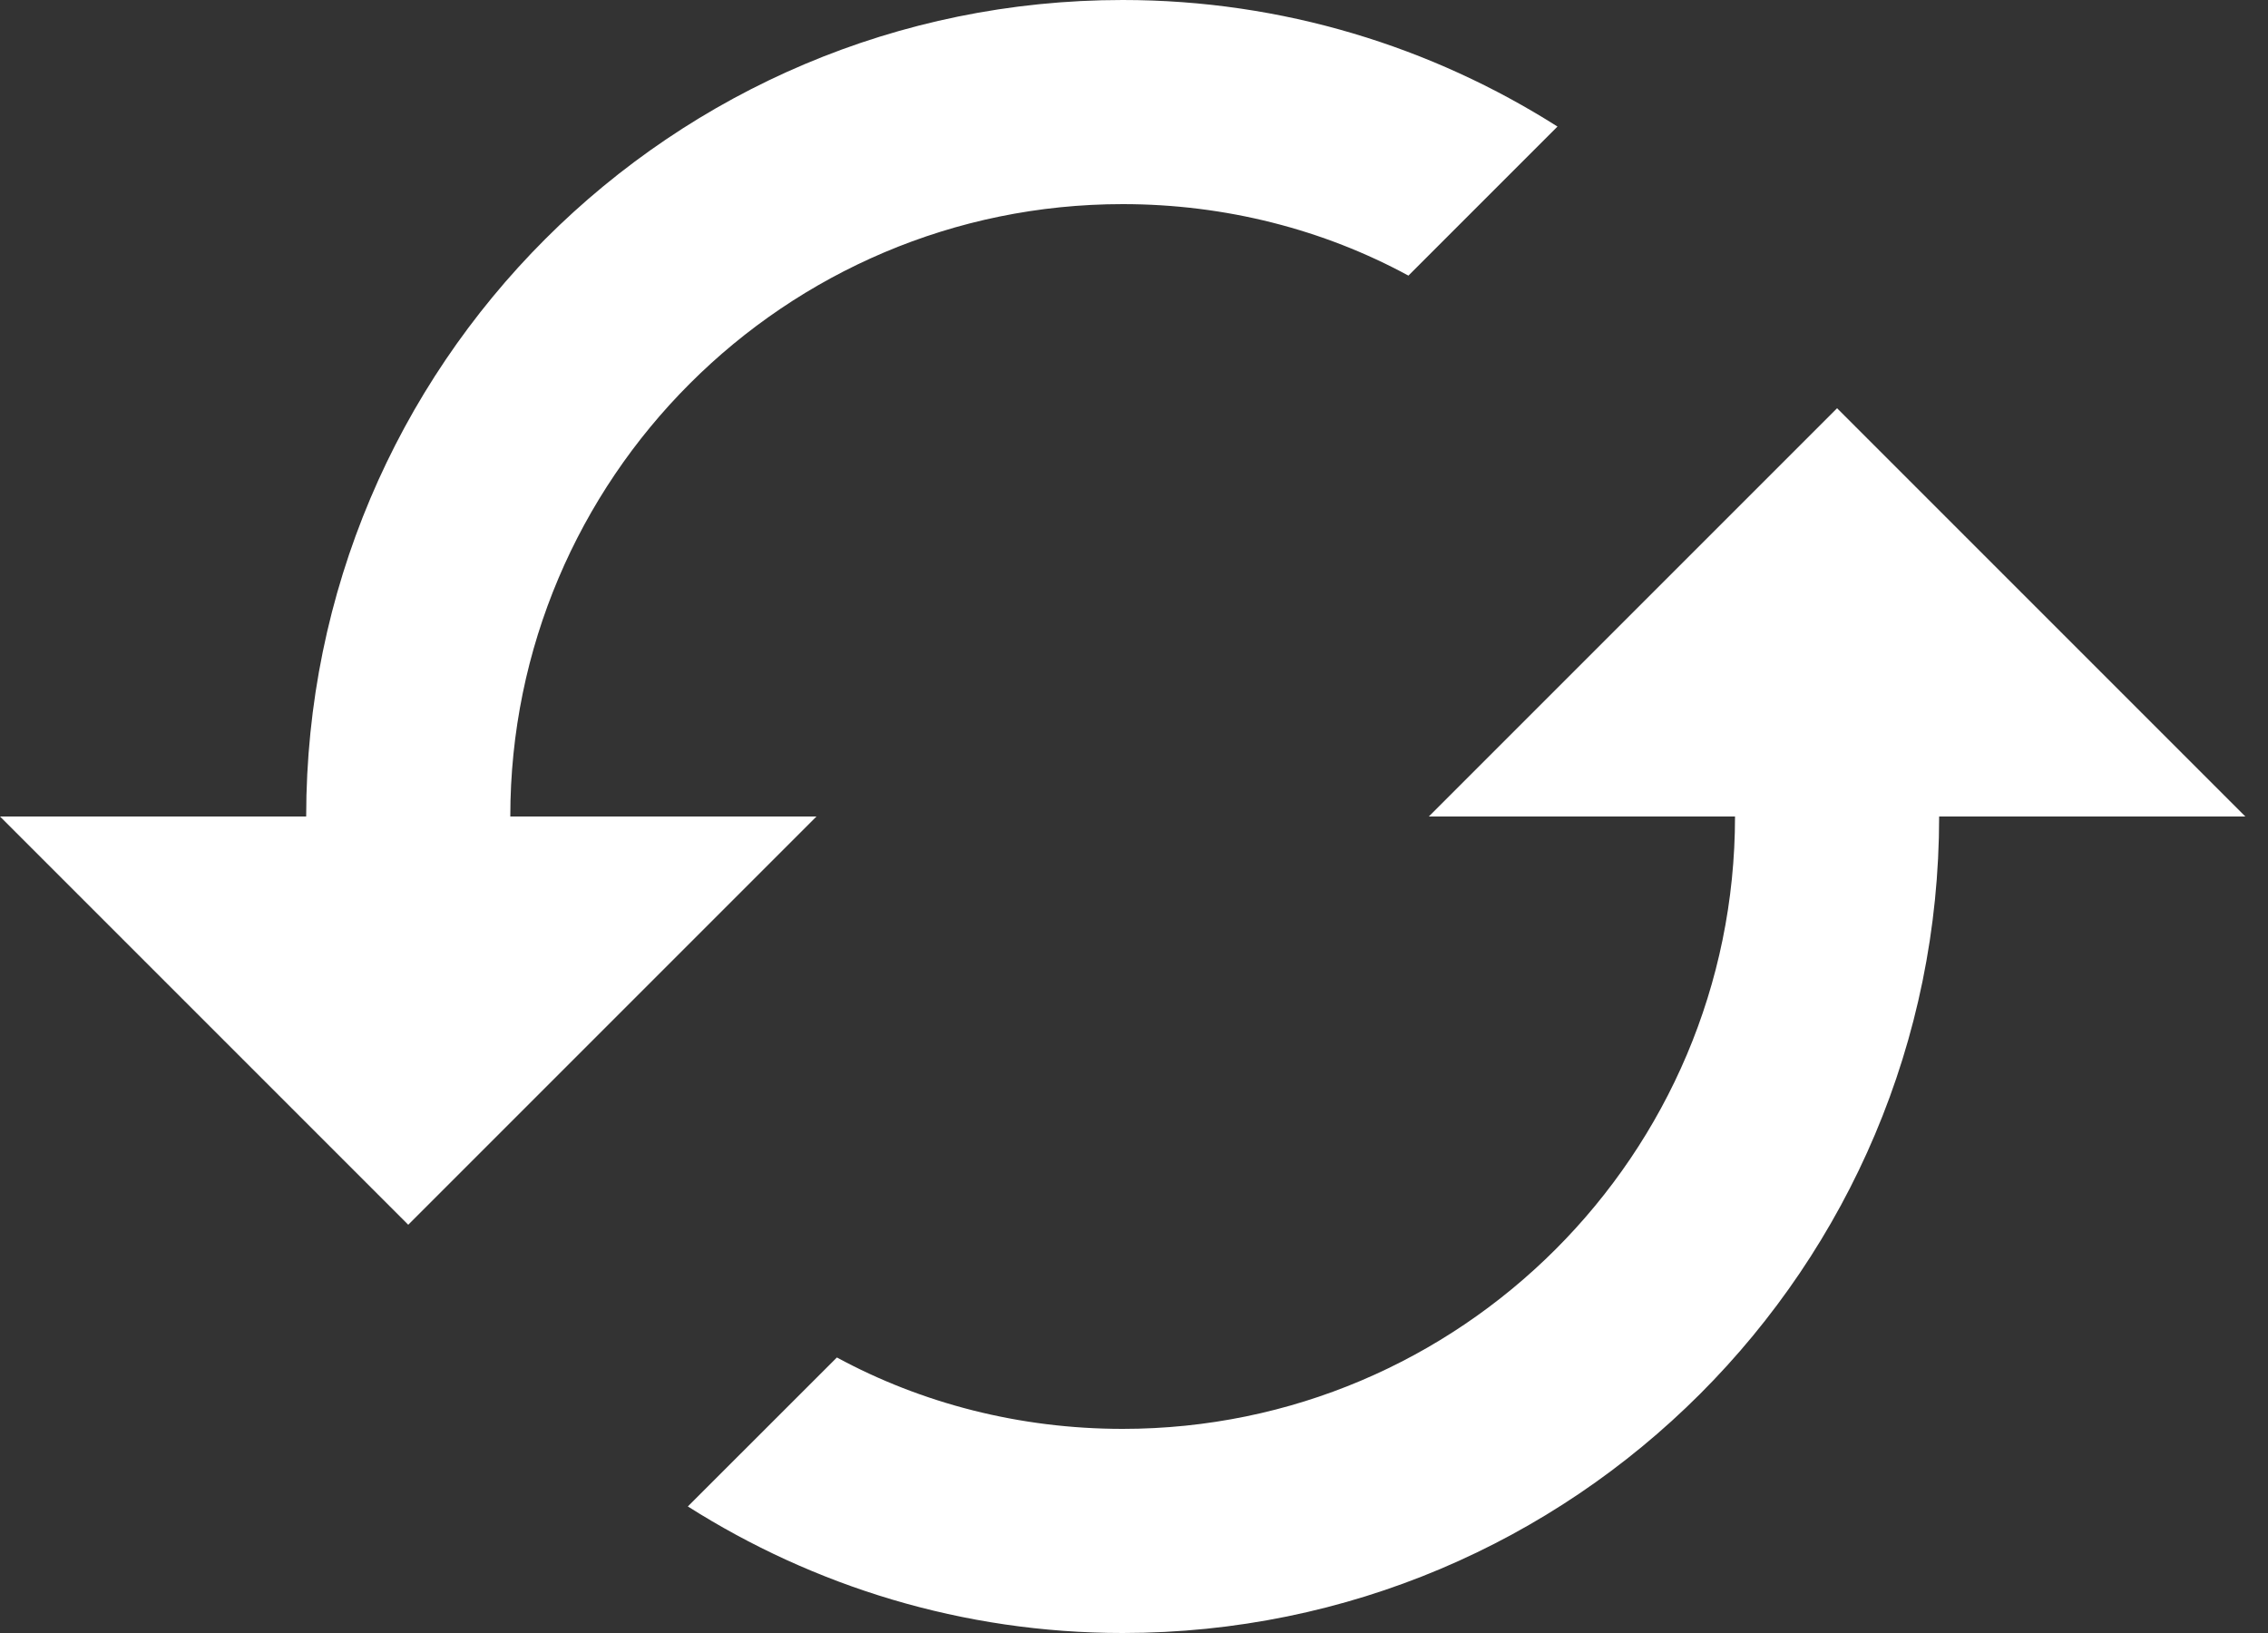 <svg width="25" height="18" viewBox="0 0 25 18" fill="none" xmlns="http://www.w3.org/2000/svg">
<rect x="0" y="0" width="25" height="18" fill="#333333" stroke="none"/>
<path d="M20.25 4.5L15.75 9H19.125C19.125 12.724 16.099 15.75 12.375 15.75C11.239 15.75 10.159 15.469 9.225 14.963L7.582 16.605C8.966 17.483 10.609 18 12.375 18C17.348 18 21.375 13.973 21.375 9H24.75L20.25 4.5ZM5.625 9C5.625 5.276 8.651 2.25 12.375 2.25C13.511 2.25 14.591 2.531 15.525 3.038L17.168 1.395C15.784 0.517 14.141 0 12.375 0C7.402 0 3.375 4.027 3.375 9H0L4.5 13.5L9 9H5.625Z" fill="white"/>
</svg>
